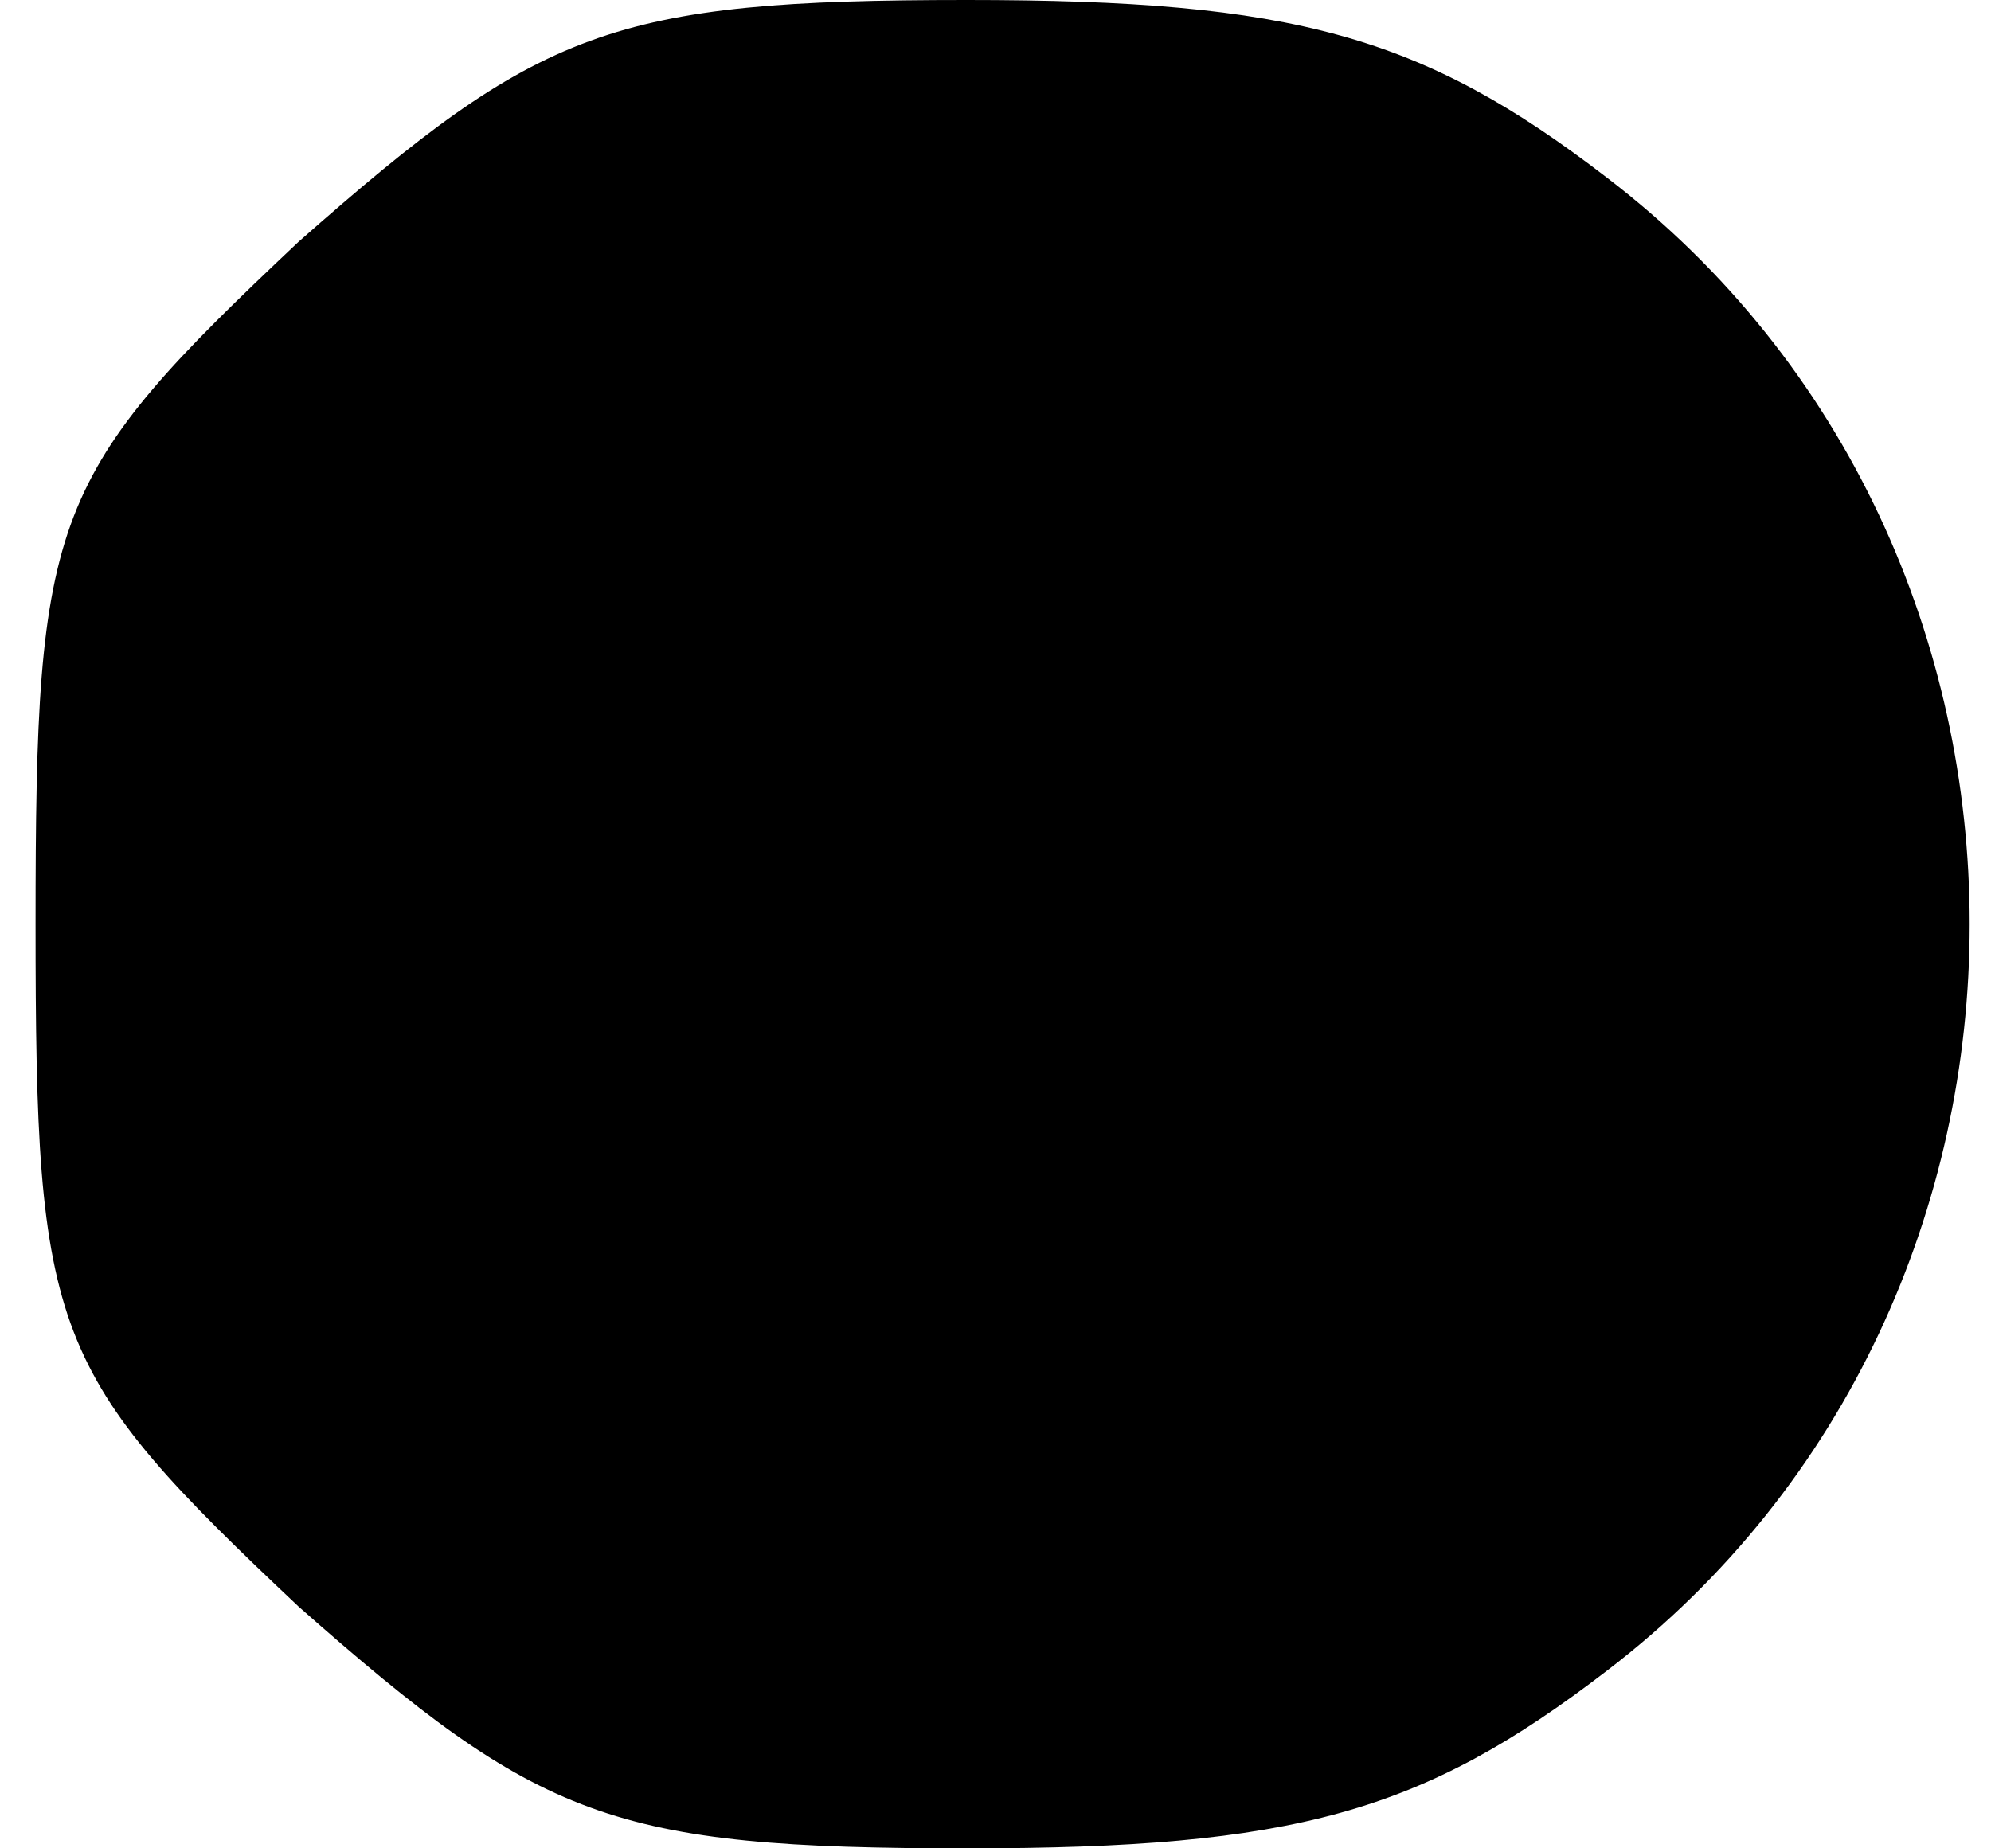<?xml version="1.0" standalone="no"?>
<!DOCTYPE svg PUBLIC "-//W3C//DTD SVG 20010904//EN"
 "http://www.w3.org/TR/2001/REC-SVG-20010904/DTD/svg10.dtd">
<svg version="1.0" xmlns="http://www.w3.org/2000/svg"
 width="28pt" height="26pt" viewBox="0 0 28 26"
 preserveAspectRatio="xMidYMid meet">
<g transform="translate(0,26) scale(0.1,-0.1)"
fill="#000000" stroke="none">
<path fill="#000000" stroke="none" d="M42 226 c-35 -33 -37 -38 -37 -96 0
-58 2 -63 37 -96 34 -30 44 -34 94 -34 46 0 64 5 90 25 68 52 68 158 0 210
-26 20 -44 25 -90 25 -50 0 -60 -4 -94 -34z"/>
</g>
</svg>
